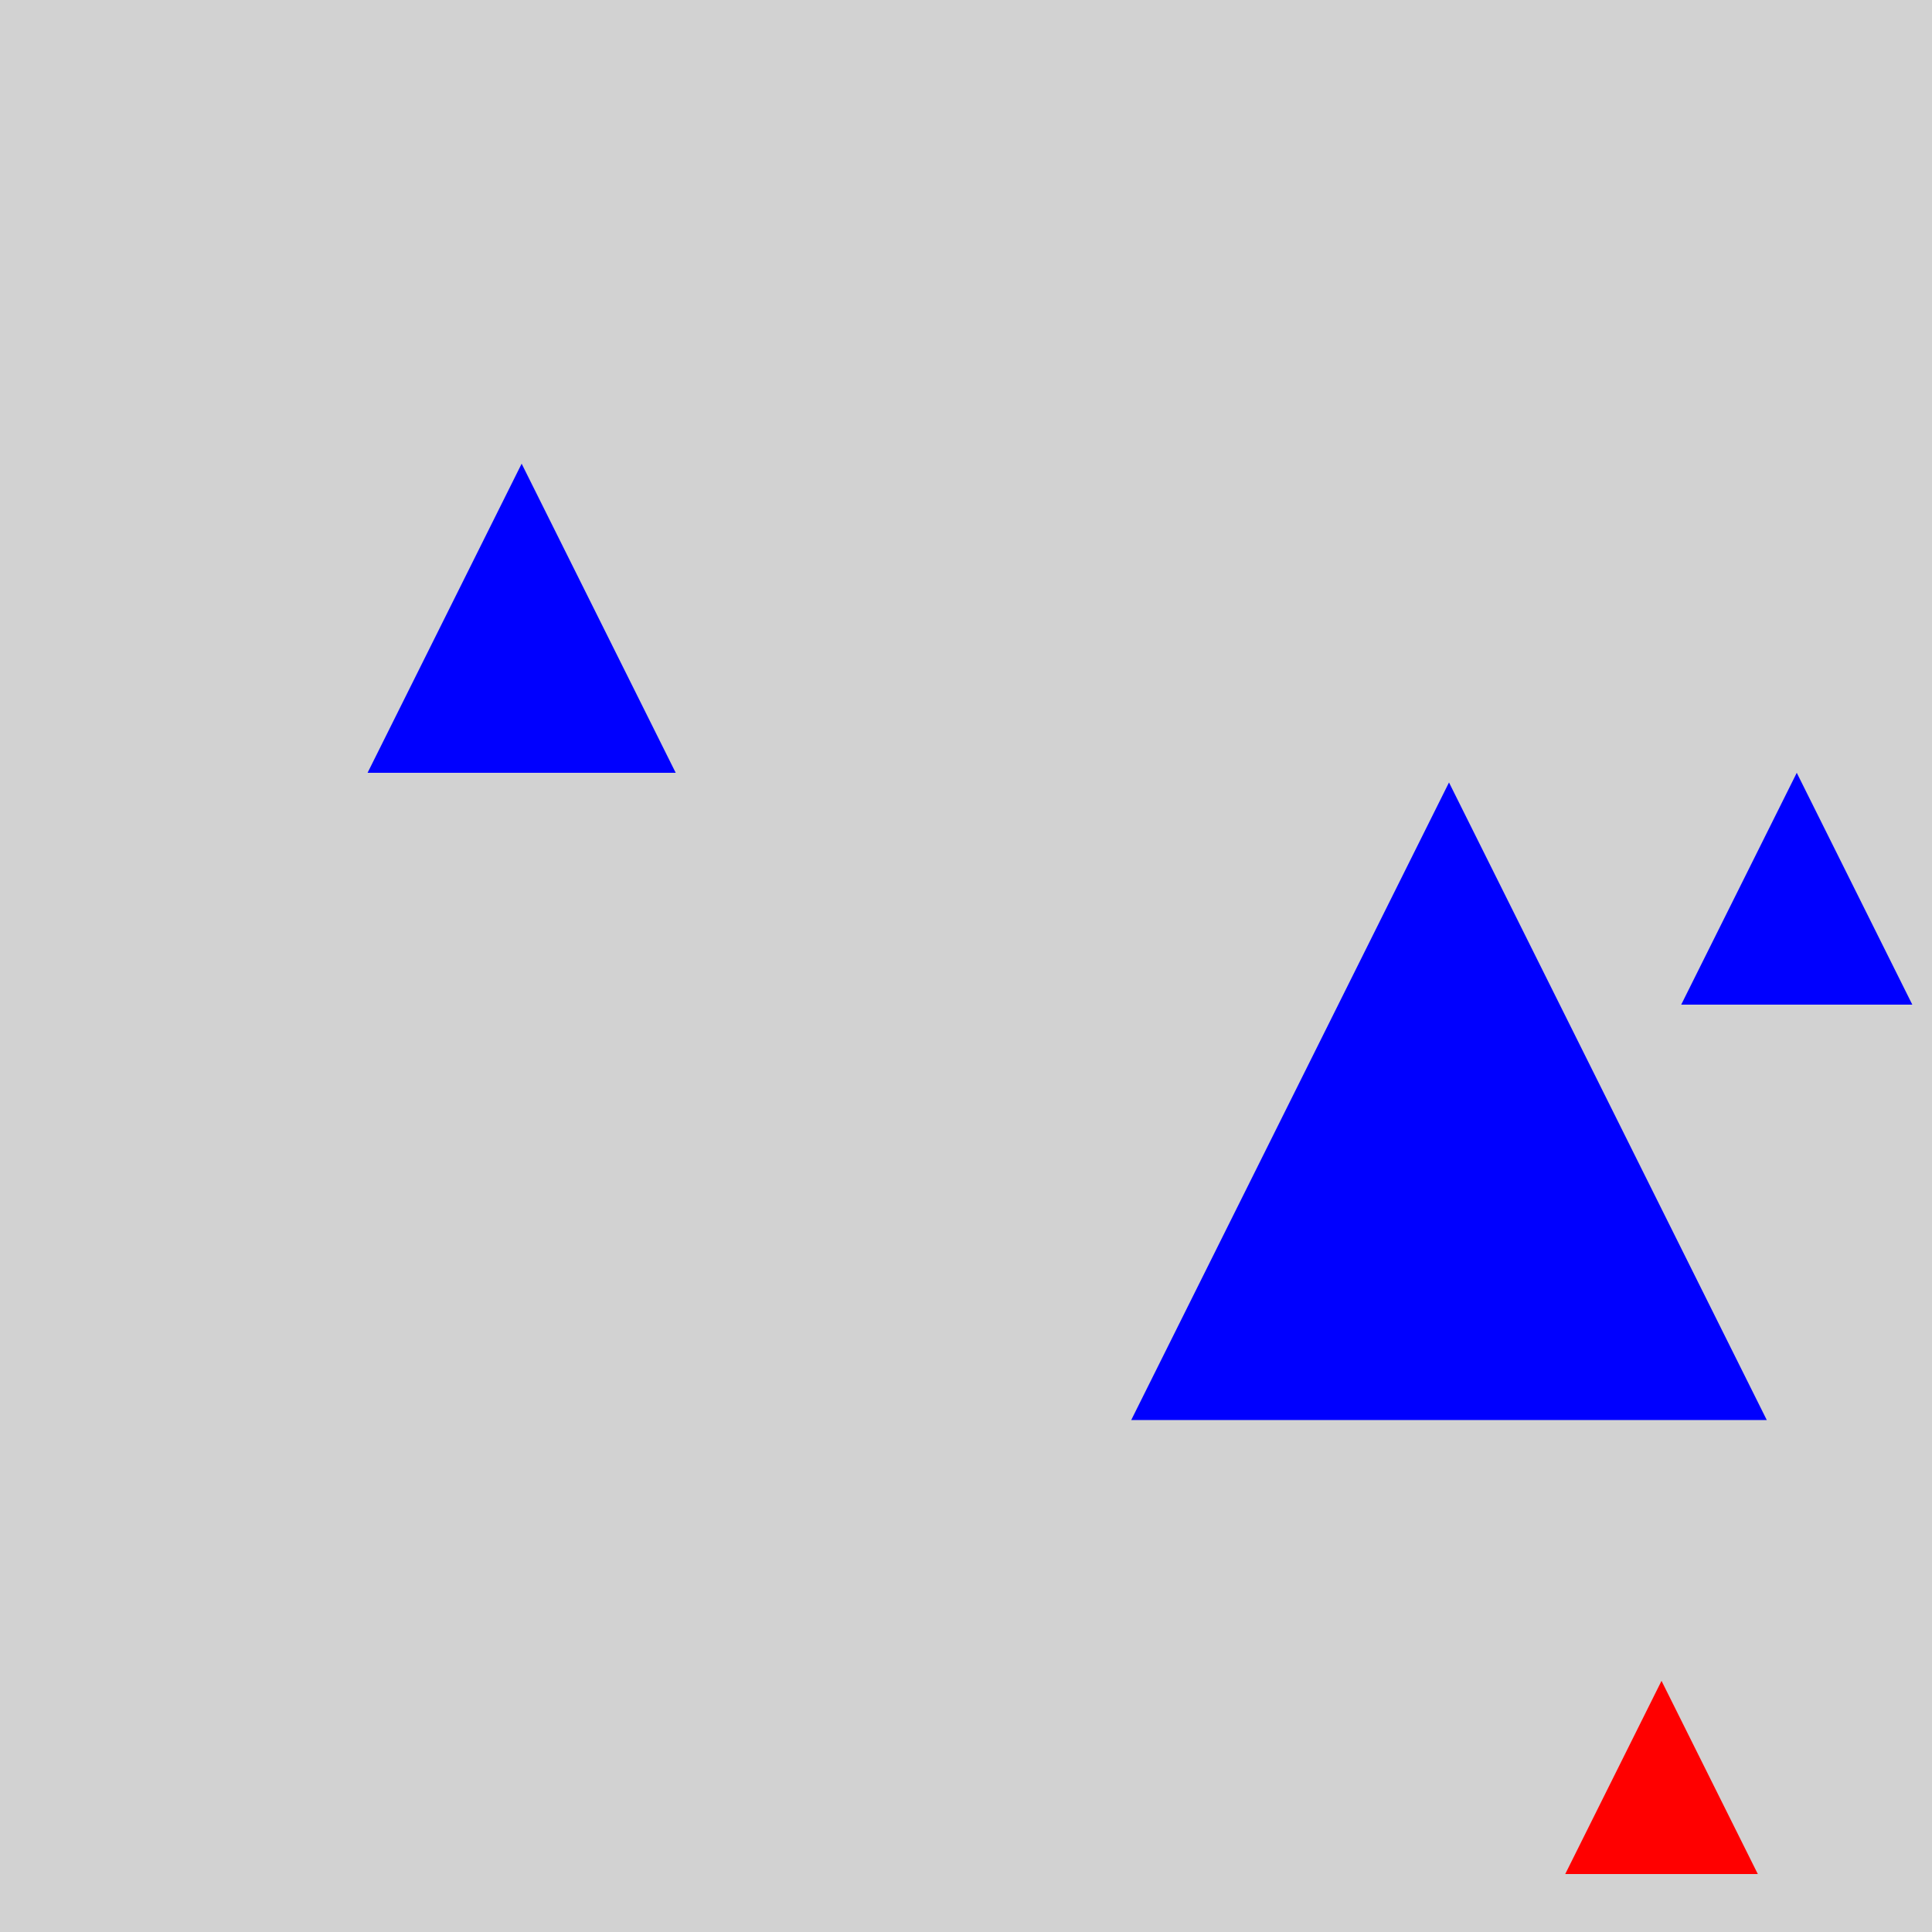 <?xml version="1.0" encoding="utf-8" ?>
<svg baseProfile="full" height="600" version="1.1" viewBox="0,0,100,100" width="600" xmlns="http://www.w3.org/2000/svg" xmlns:ev="http://www.w3.org/2001/xml-events" xmlns:xlink="http://www.w3.org/1999/xlink"><defs /><rect fill="rgb(210, 210, 210)" height="100" width="100" x="0" y="0" /><polygon fill="rgb(0, 0, 255)" points="27.0,24.0 19.025,40.0 34.975,40.0" /><polygon fill="rgb(0, 0, 255)" points="93.0,40.0 87.019,52.0 98.981,52.0" /><polygon fill="rgb(255, 0, 0)" points="86.0,87.0 81.016,97.0 90.984,97.0" /><polygon fill="rgb(0, 0, 255)" points="75.0,40.5 58.552,73.5 91.448,73.5" /></svg>